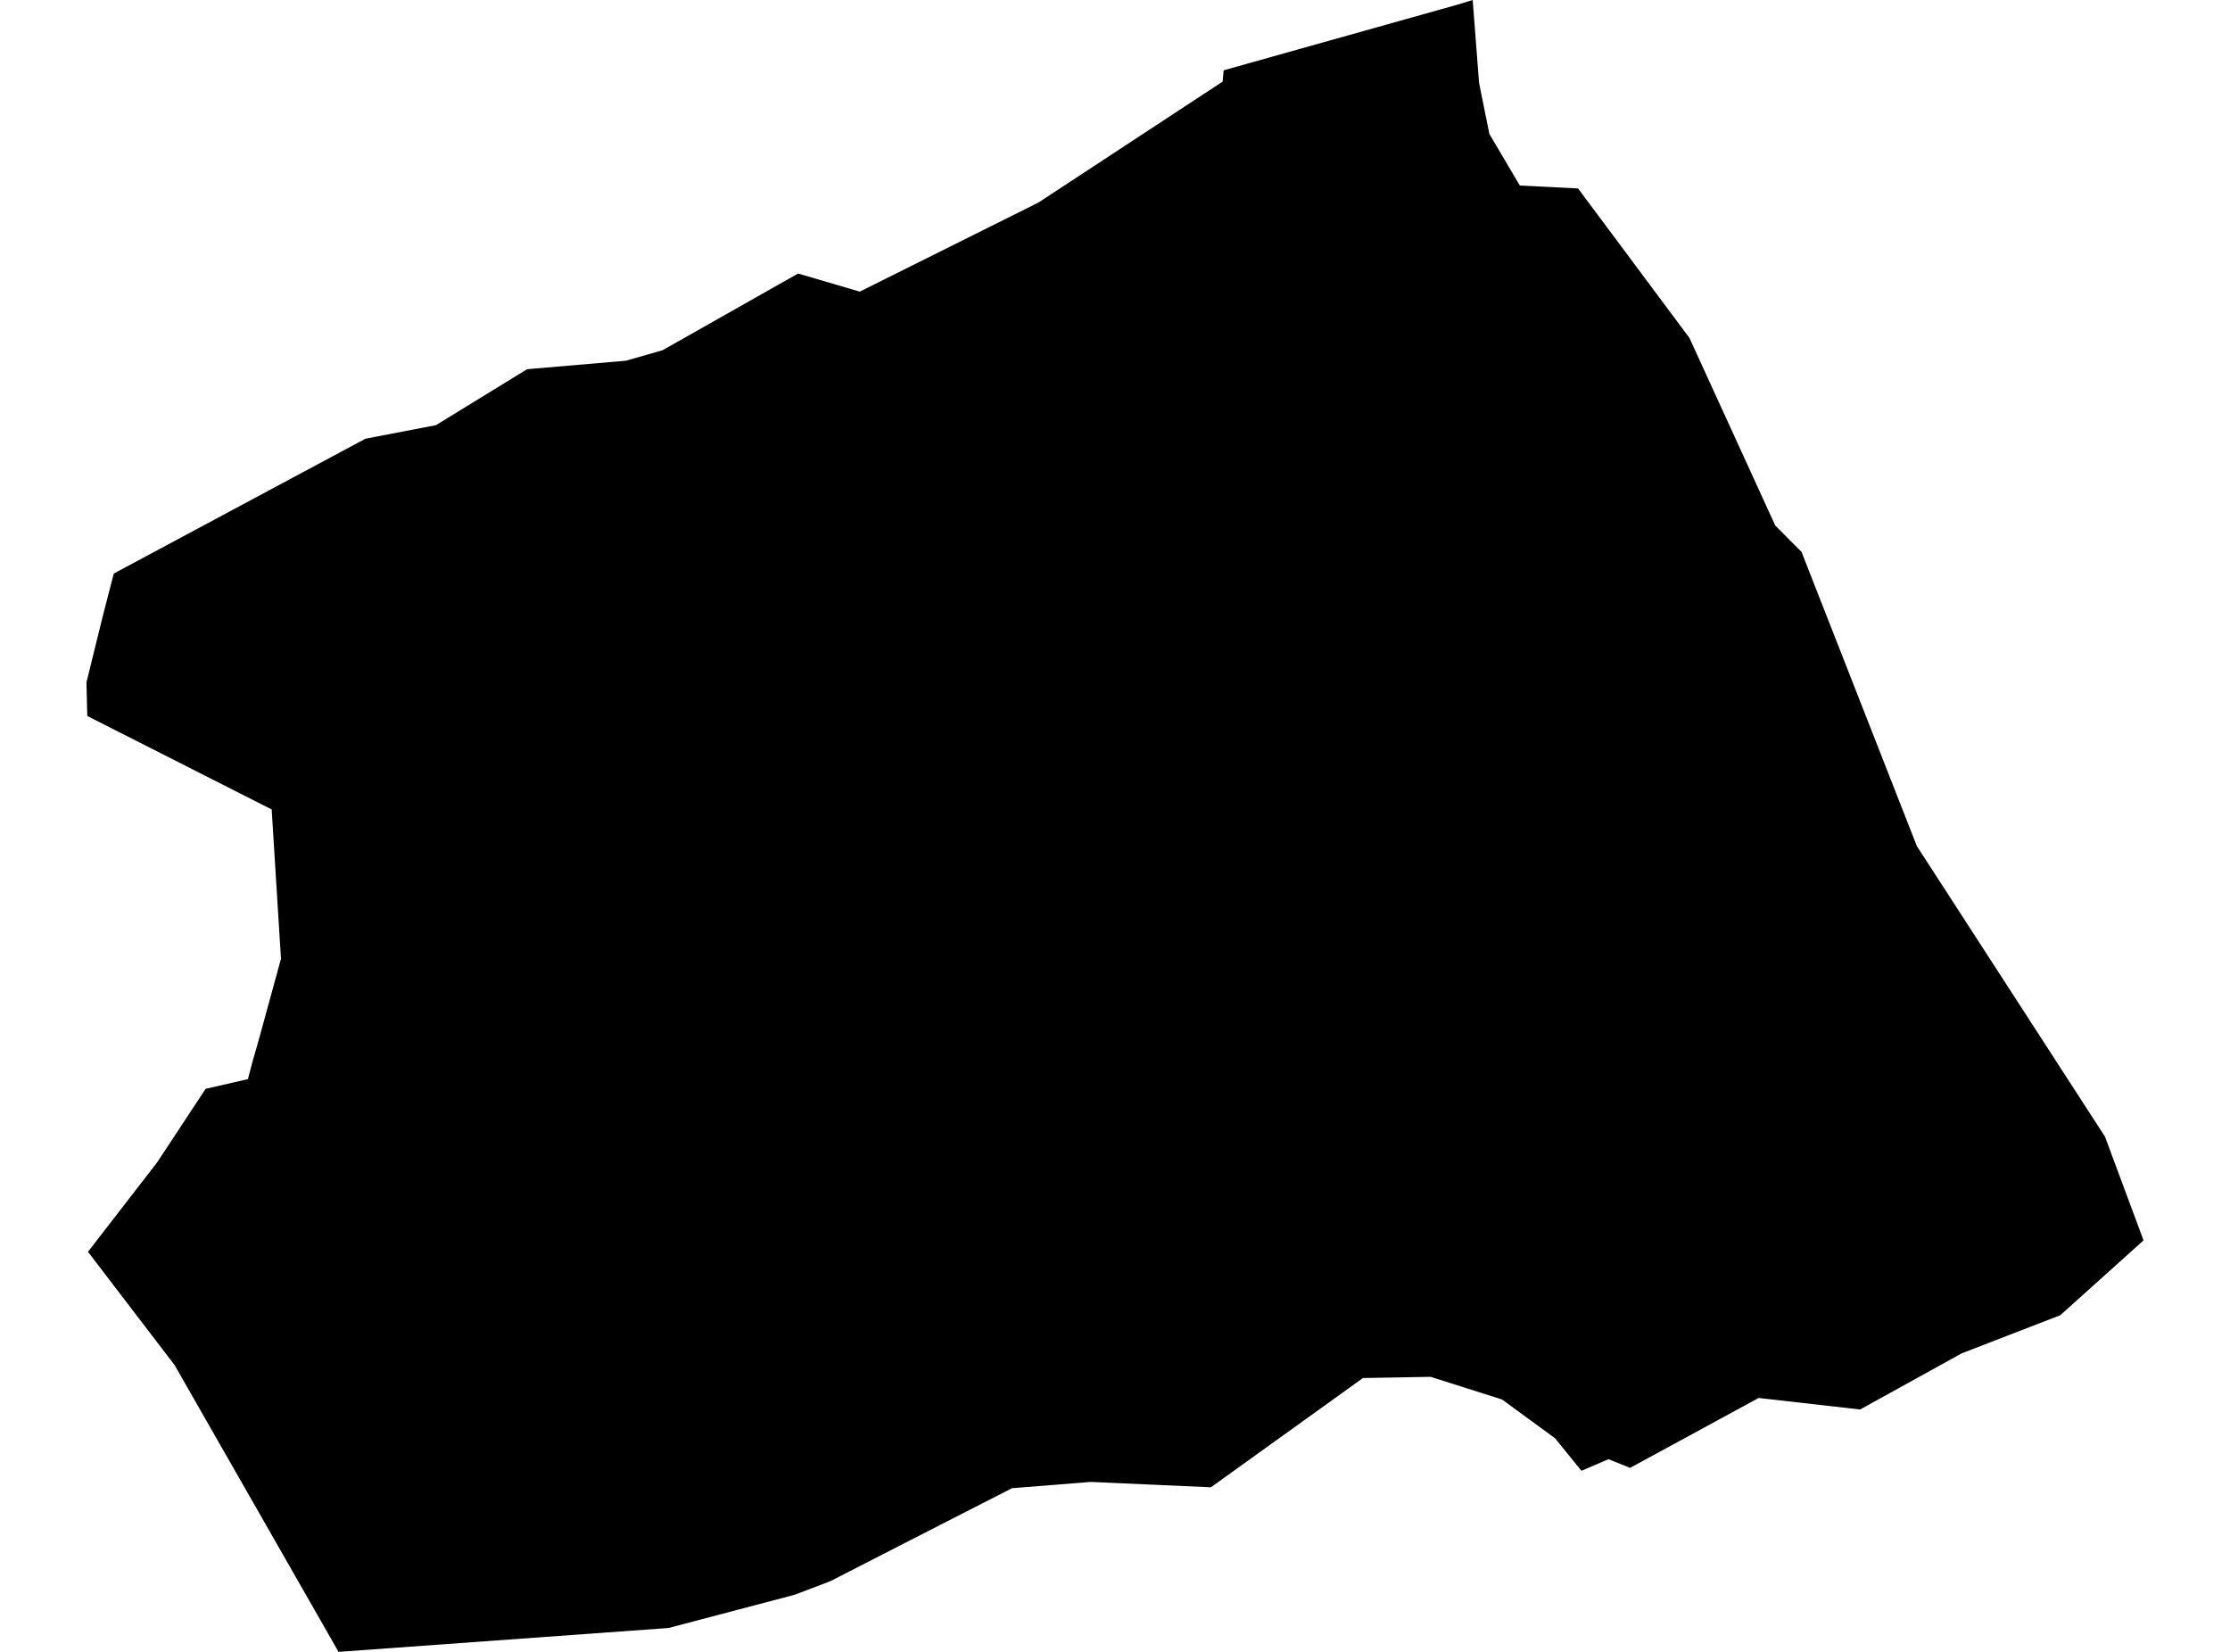 <?xml version='1.0'?>
<svg  baseProfile = 'tiny' width = '540' height = '400' stroke-linecap = 'round' stroke-linejoin = 'round' version='1.1' xmlns='http://www.w3.org/2000/svg'>
<path id='4721901001' title='4721901001'  d='M 519.063 300.355 498.904 318.481 475.021 327.716 450.429 341.31 425.86 338.518 394.727 355.444 391.176 354.023 389.51 353.337 382.945 356.154 376.552 348.267 363.717 338.885 346.424 333.399 330.037 333.693 293.221 360.147 264.072 358.849 245.064 360.367 230.735 367.691 201.023 382.903 192.474 386.16 161.88 394.219 81.978 400 42.296 330.582 21.304 303.123 38.034 281.494 49.792 263.662 60.031 261.31 61.182 256.95 62.652 251.831 68.04 232.162 65.787 196.007 21.133 173.374 20.937 165.242 24.856 149.32 27.551 138.885 88.494 106.234 105.566 102.952 127.636 89.406 151.568 87.348 160.459 84.801 193.258 66.234 208.2 70.618 251.433 49.063 294.715 20.649 296.062 19.767 296.307 17.024 352.841 1.151 356.614 0 358.132 19.718 358.279 20.674 360.655 32.431 368.028 44.923 382.137 45.634 409.106 81.837 429.878 127.25 436.246 133.644 464.17 204.874 509.731 275.248 519.063 300.355 Z' />
</svg>